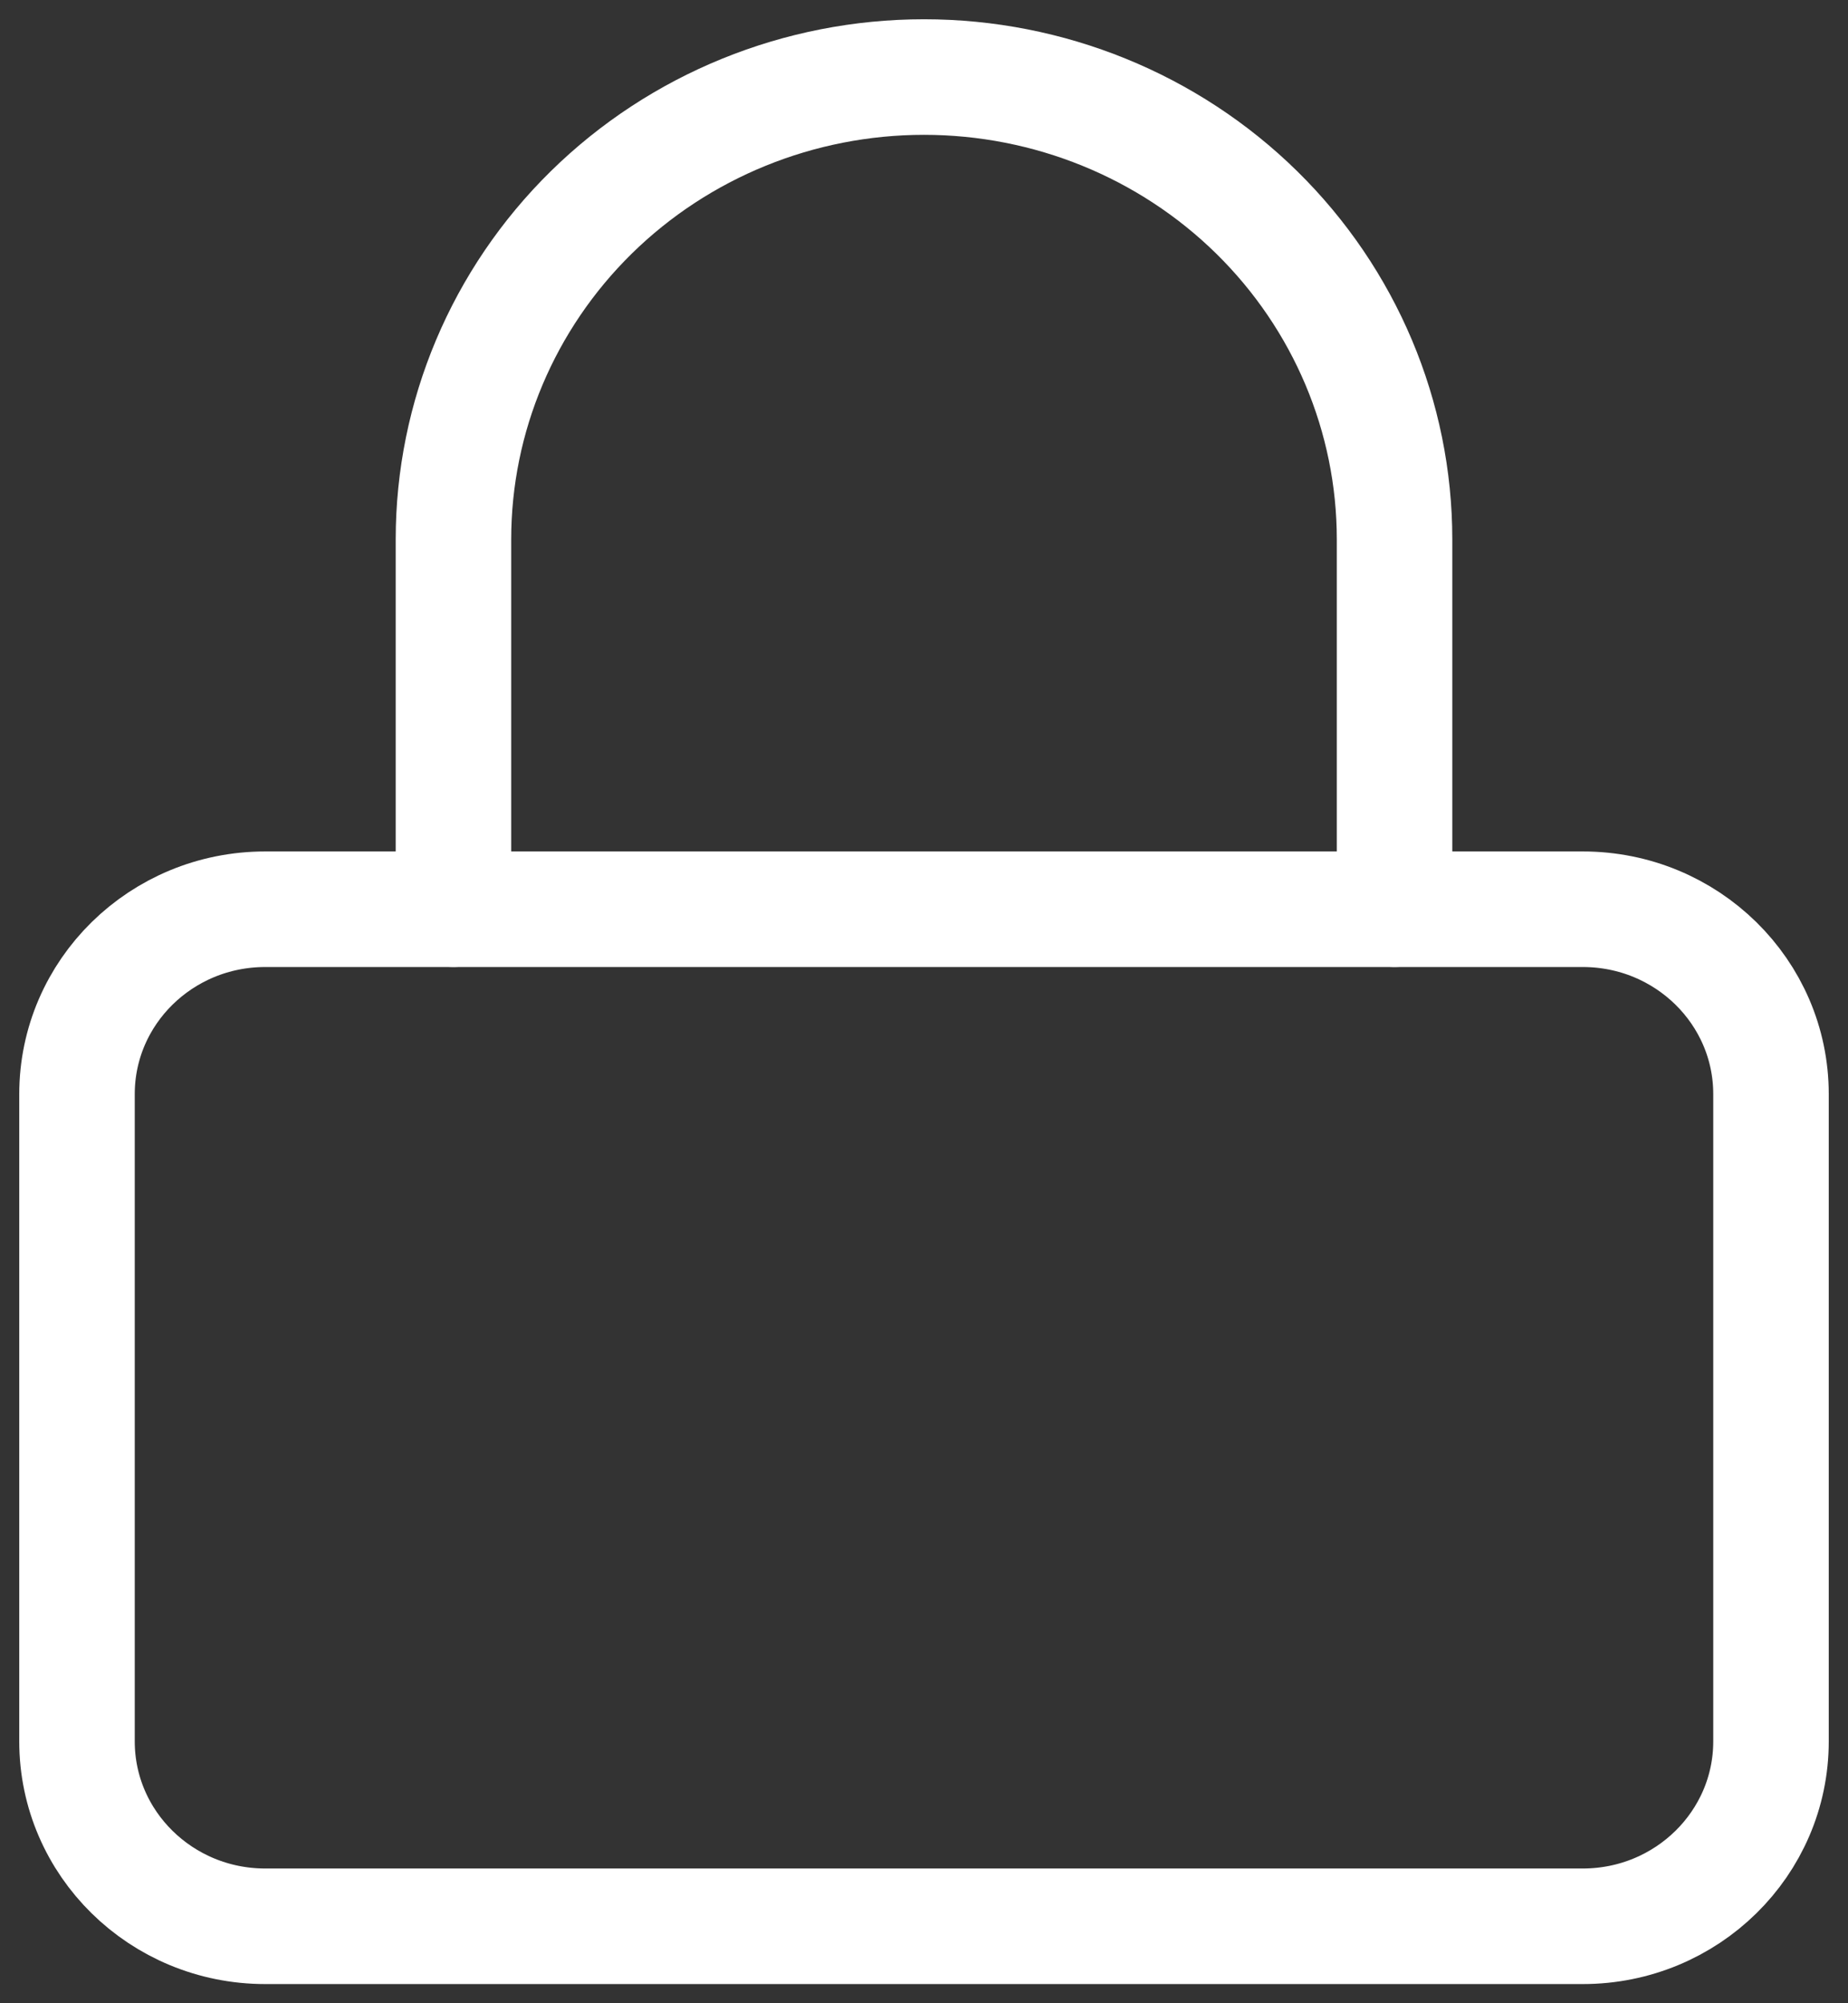 <svg width="24" height="26" viewBox="0 0 24 26" fill="none" xmlns="http://www.w3.org/2000/svg">
<rect x="0" y="0" width="24" height="26" fill="#333333" stroke="none"/>
<path d="M20.556 11.801H3.444C2.094 11.801 1 12.875 1 14.201V22.601C1 23.926 2.094 25.001 3.444 25.001H20.556C21.906 25.001 23 23.926 23 22.601V14.201C23 12.875 21.906 11.801 20.556 11.801Z" stroke="white" stroke-width="1.5" stroke-linecap="round" stroke-linejoin="round"/>
<path d="M5.889 11.8V7C5.889 5.409 6.533 3.883 7.679 2.757C8.825 1.632 10.379 1 12 1C13.621 1 15.175 1.632 16.321 2.757C17.467 3.883 18.111 5.409 18.111 7V11.8" stroke="white" stroke-width="1.5" stroke-linecap="round" stroke-linejoin="round"/>
</svg>
